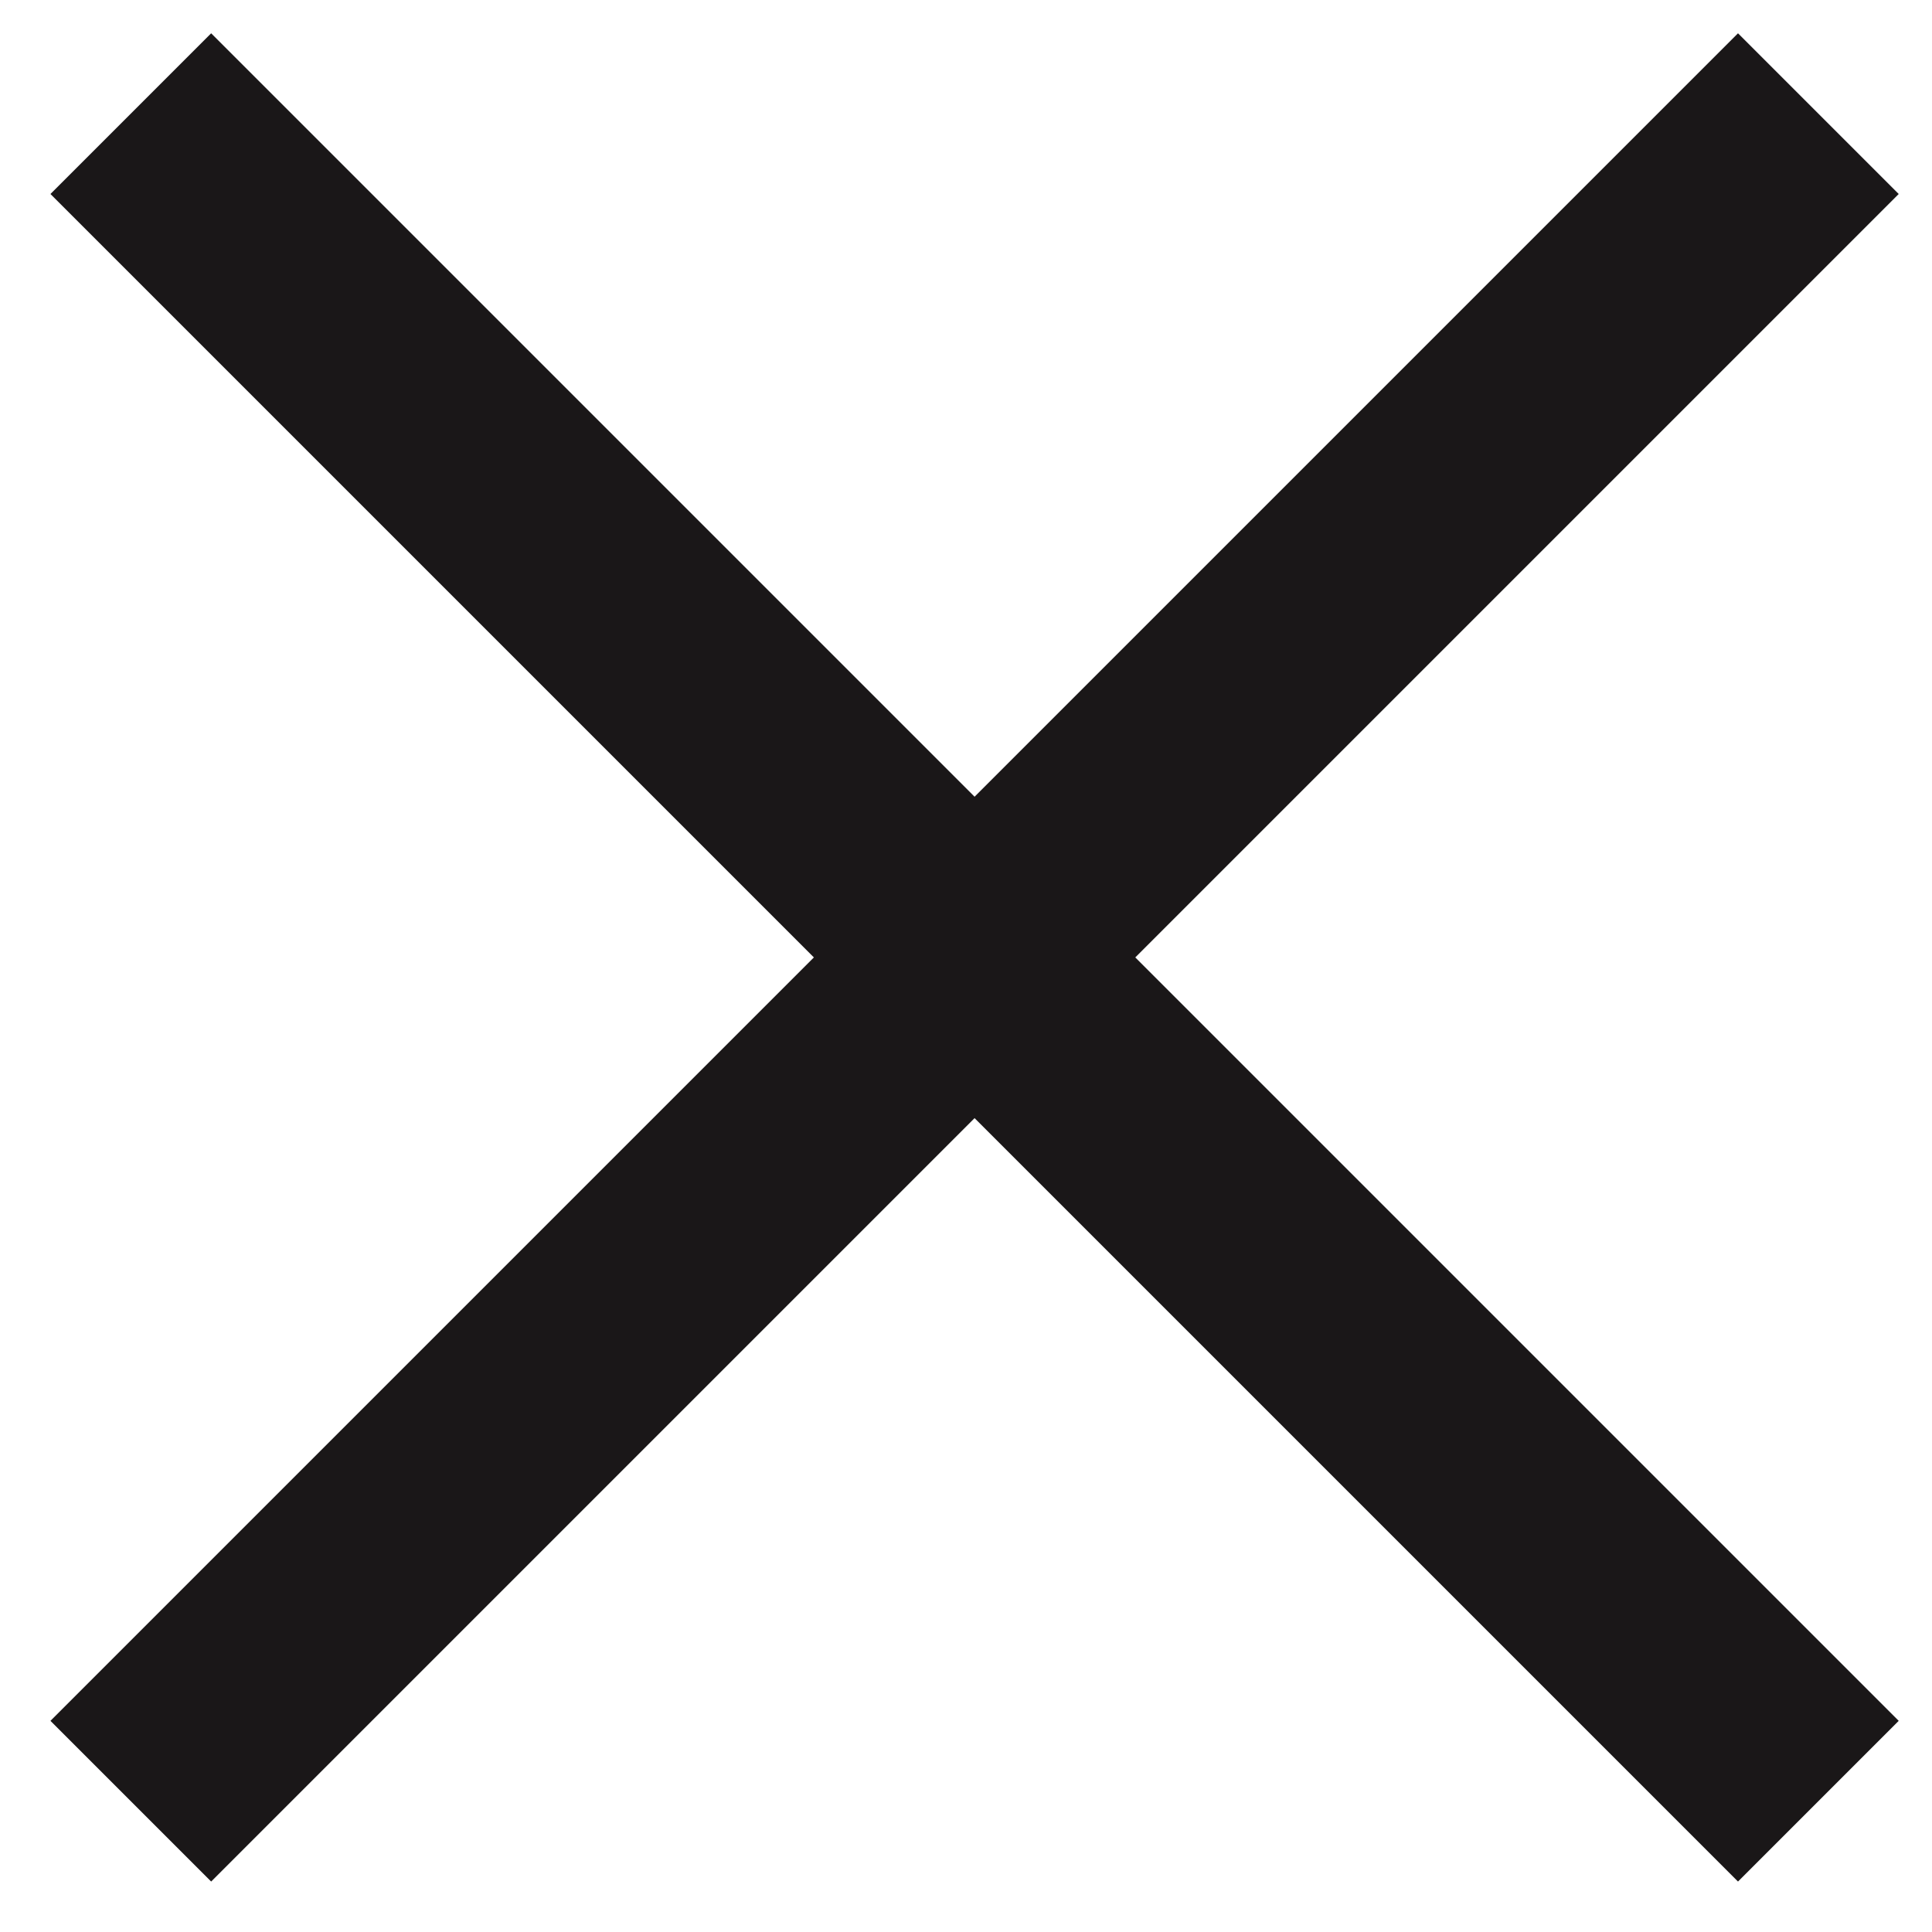 <?xml version="1.0" encoding="UTF-8" standalone="no"?>
<svg width="34px" height="34px" viewBox="0 0 34 34" version="1.1" xmlns="http://www.w3.org/2000/svg" xmlns:xlink="http://www.w3.org/1999/xlink" xmlns:sketch="http://www.bohemiancoding.com/sketch/ns">
    <!-- Generator: Sketch 3.2.2 (9983) - http://www.bohemiancoding.com/sketch -->
    <title>218 - Multiply (Solid)</title>
    <desc>Created with Sketch.</desc>
    <defs></defs>
    <g id="Page-1" stroke="none" stroke-width="1" fill="none" fill-rule="evenodd" sketch:type="MSPage">
        <g id="Icons" sketch:type="MSArtboardGroup" transform="translate(-373, -2290)" fill="#1A1718">
            <g id="218---Multiply-(Solid)" sketch:type="MSLayerGroup" transform="translate(373, 2290)">
                <path d="M33.414,3.414 L30.586,0.586 L17.151,14.021 L3.716,0.586 L0.888,3.414 L14.323,16.849 L0.888,30.284 L3.716,33.112 L17.151,19.677 L30.586,33.112 L33.414,30.284 L19.979,16.849 L33.414,3.414" id="Fill-117" sketch:type="MSShapeGroup"></path>
            </g>
        </g>
    </g>
</svg>